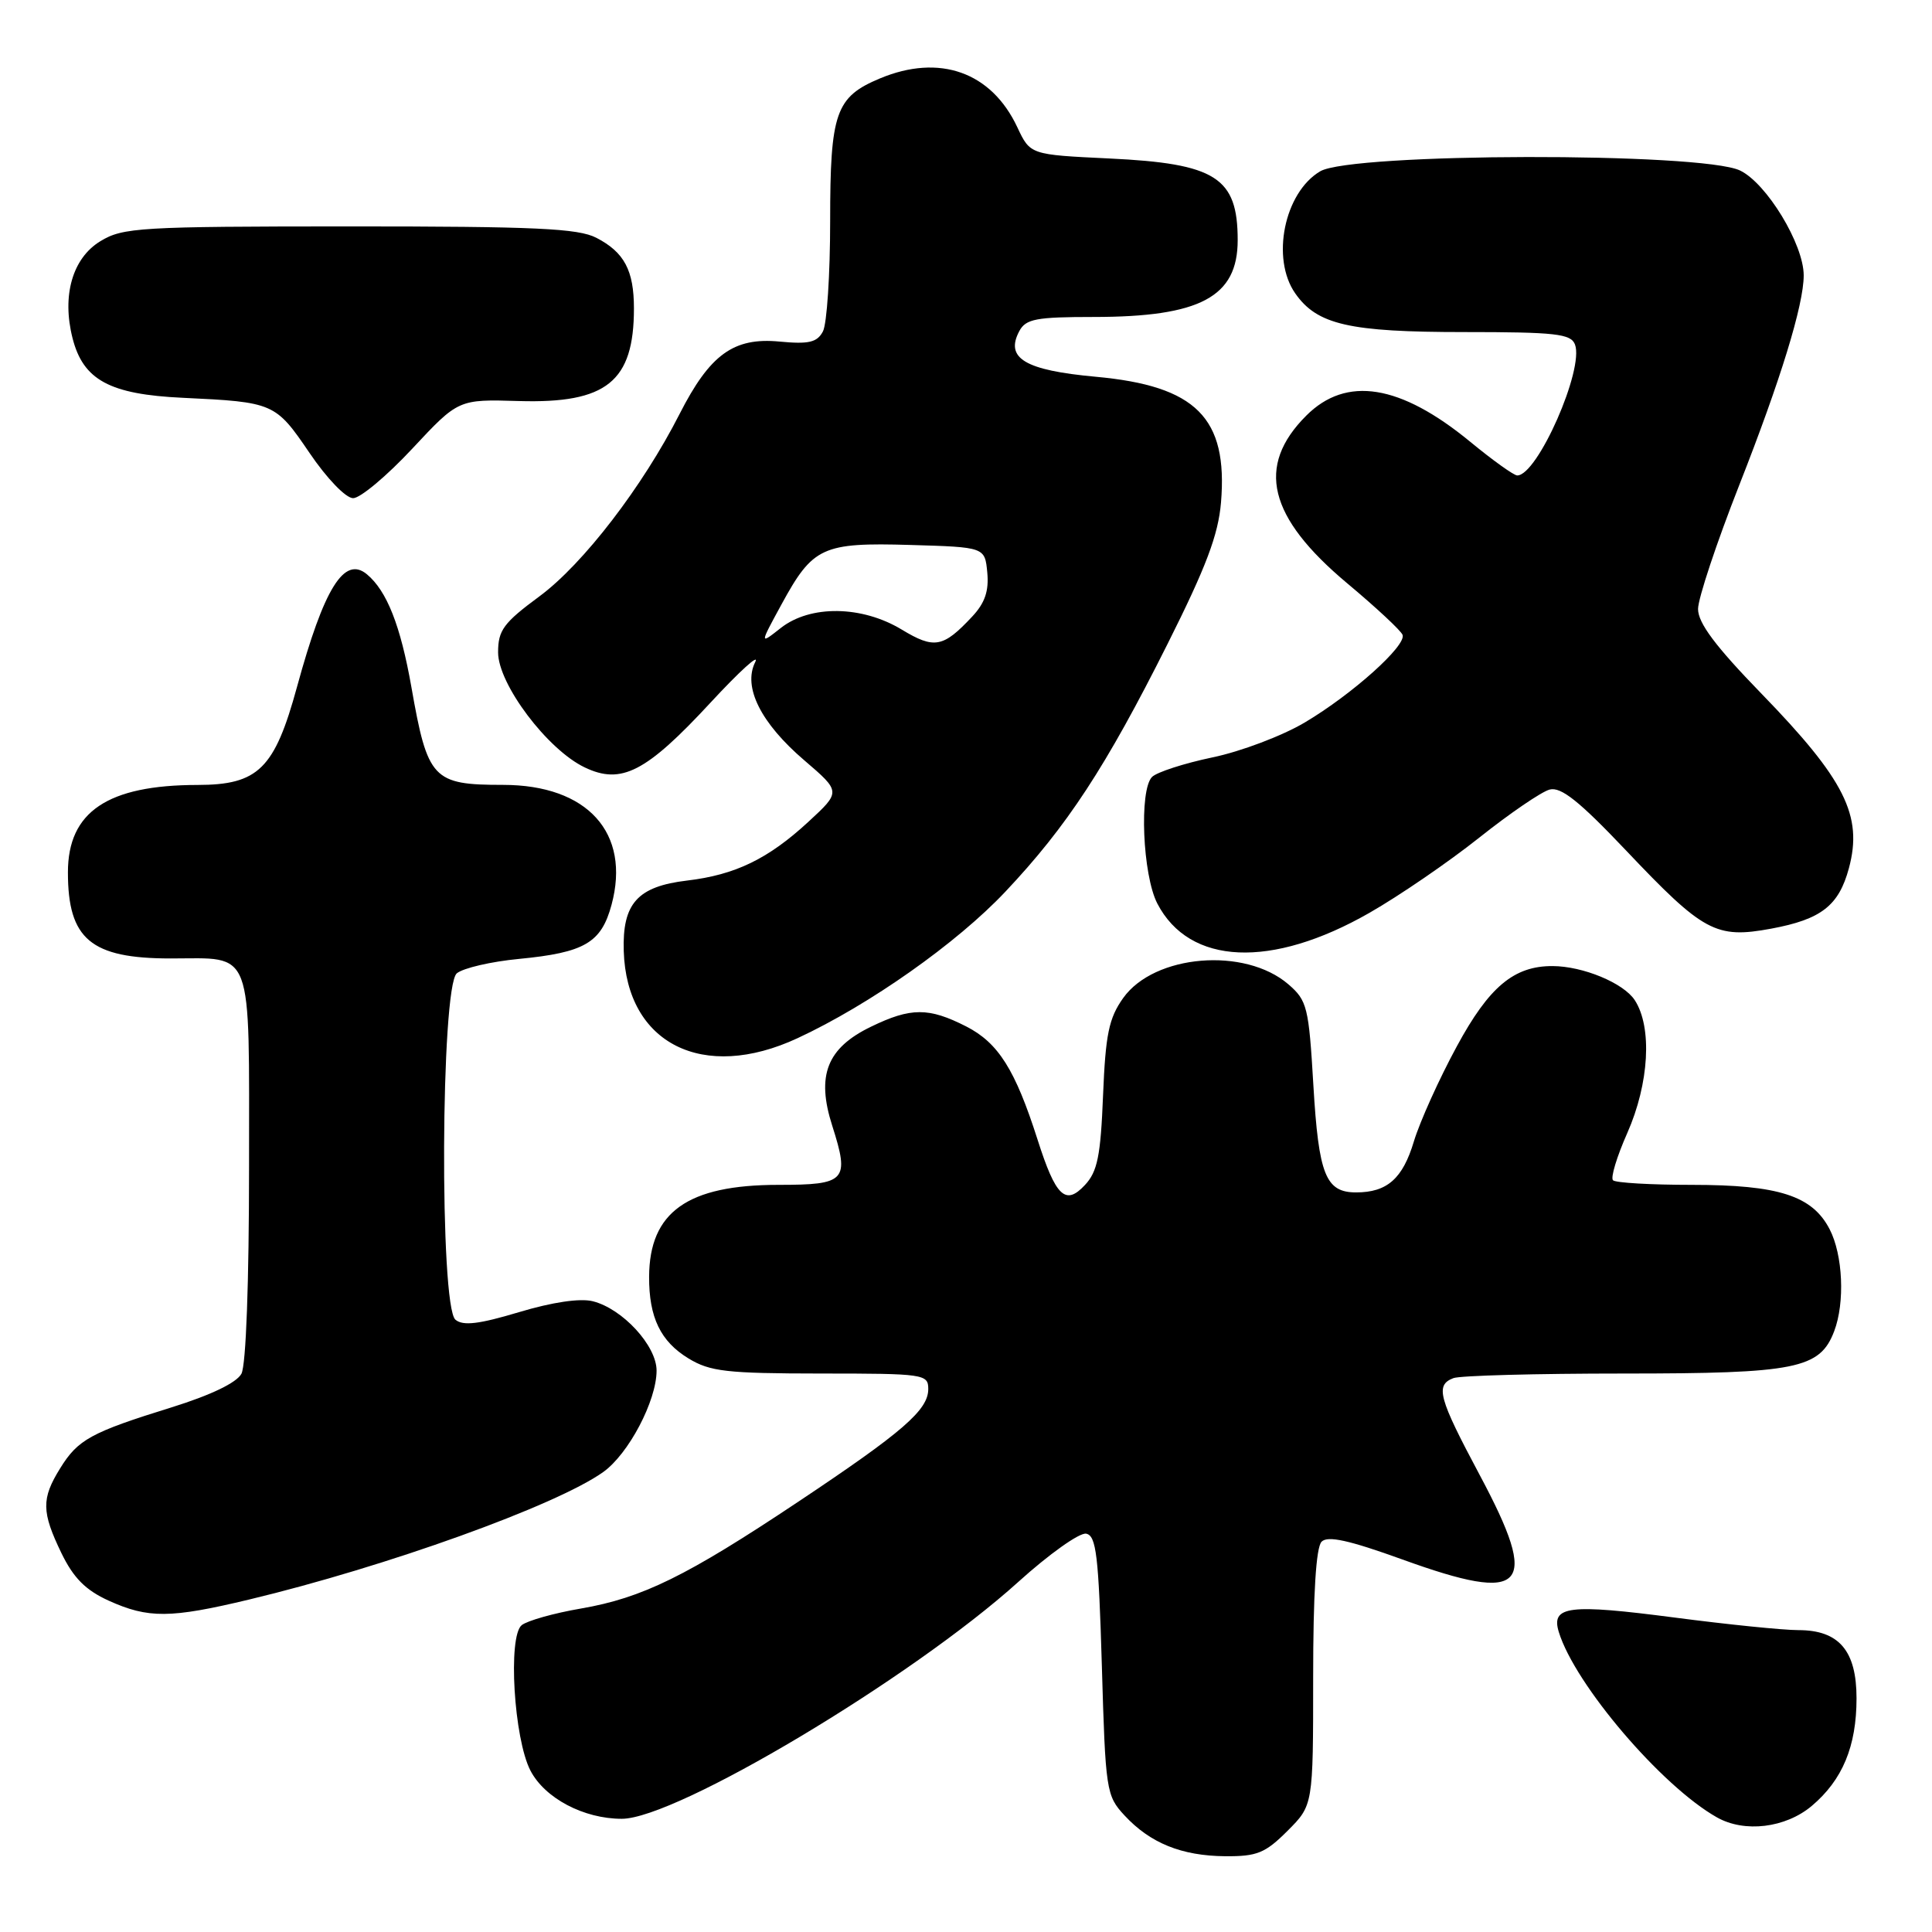 <?xml version="1.0" encoding="UTF-8" standalone="no"?>
<!DOCTYPE svg PUBLIC "-//W3C//DTD SVG 1.1//EN" "http://www.w3.org/Graphics/SVG/1.1/DTD/svg11.dtd" >
<svg xmlns="http://www.w3.org/2000/svg" xmlns:xlink="http://www.w3.org/1999/xlink" version="1.1" viewBox="0 0 256 256">
 <g >
 <path fill="currentColor"
d=" M 170.60 242.60 C 174.00 239.20 174.00 239.20 174.00 222.30 C 174.00 211.20 174.38 205.02 175.12 204.28 C 175.94 203.46 178.76 204.09 185.80 206.63 C 202.22 212.58 204.12 210.51 196.07 195.45 C 190.60 185.20 190.15 183.54 192.58 182.61 C 193.45 182.27 203.60 182.00 215.13 182.00 C 238.00 182.00 241.15 181.37 243.04 176.39 C 244.48 172.60 244.20 166.28 242.43 162.87 C 240.14 158.44 235.68 157.00 224.20 157.00 C 218.77 157.00 214.06 156.73 213.73 156.39 C 213.39 156.06 214.24 153.25 215.62 150.14 C 218.53 143.56 218.95 136.10 216.61 132.52 C 215.12 130.25 209.74 128.02 205.72 128.01 C 200.61 127.99 197.30 130.76 193.04 138.64 C 190.69 142.96 188.14 148.63 187.35 151.23 C 185.87 156.18 183.80 158.00 179.69 158.00 C 175.66 158.00 174.73 155.68 174.03 143.82 C 173.42 133.42 173.21 132.58 170.71 130.42 C 164.94 125.46 152.95 126.46 148.83 132.24 C 146.93 134.91 146.49 137.04 146.16 145.15 C 145.84 153.16 145.42 155.25 143.76 157.02 C 141.18 159.80 139.89 158.56 137.48 151.00 C 134.52 141.74 132.29 138.19 128.03 136.01 C 123.06 133.48 120.70 133.48 115.42 136.04 C 109.56 138.87 108.14 142.51 110.28 149.18 C 112.60 156.46 112.11 157.00 103.14 157.00 C 91.10 157.00 86.05 160.60 86.01 169.18 C 85.99 174.56 87.52 177.74 91.23 180.00 C 94.09 181.74 96.27 181.99 108.75 182.00 C 122.44 182.00 123.00 182.08 123.00 184.05 C 123.00 186.83 119.66 189.73 105.77 198.99 C 90.95 208.87 85.13 211.73 76.97 213.14 C 73.41 213.75 69.89 214.74 69.13 215.34 C 67.28 216.83 68.09 230.40 70.29 234.62 C 72.20 238.28 77.35 241.00 82.39 241.00 C 89.61 241.00 120.81 222.36 134.92 209.62 C 139.00 205.93 143.05 203.05 143.92 203.22 C 145.26 203.48 145.57 206.09 146.00 220.68 C 146.48 237.27 146.58 237.94 149.00 240.55 C 152.40 244.22 156.56 245.91 162.35 245.96 C 166.56 245.99 167.65 245.55 170.60 242.60 Z  M 240.06 239.30 C 244.14 235.86 246.00 231.40 246.00 225.03 C 246.00 218.73 243.68 216.00 238.30 216.00 C 236.27 216.00 228.90 215.25 221.94 214.34 C 207.86 212.50 205.49 212.79 206.55 216.25 C 208.69 223.22 220.16 236.67 227.50 240.81 C 231.16 242.88 236.58 242.22 240.06 239.30 Z  M 33.00 211.95 C 51.20 207.59 73.70 199.49 79.92 195.06 C 83.29 192.66 87.00 185.61 87.00 181.61 C 87.00 178.31 82.49 173.41 78.54 172.42 C 76.85 172.00 73.19 172.54 68.76 173.87 C 63.46 175.46 61.36 175.71 60.35 174.87 C 58.23 173.11 58.40 130.74 60.53 128.97 C 61.38 128.27 65.09 127.41 68.78 127.06 C 77.46 126.22 79.67 124.93 81.03 119.90 C 83.60 110.36 77.85 104.00 66.65 104.00 C 57.34 104.00 56.66 103.27 54.51 91.03 C 53.07 82.88 51.26 78.29 48.61 76.09 C 45.61 73.61 42.93 77.93 39.36 91.00 C 36.39 101.87 34.23 104.00 26.19 104.01 C 14.26 104.02 9.00 107.56 9.00 115.59 C 9.00 124.45 12.04 127.00 22.61 127.00 C 33.70 127.00 33.00 125.13 33.00 154.60 C 33.00 169.95 32.60 180.89 31.99 182.03 C 31.35 183.22 27.94 184.86 22.74 186.48 C 12.04 189.80 10.33 190.74 7.97 194.56 C 5.47 198.59 5.50 200.33 8.14 205.80 C 9.74 209.09 11.34 210.70 14.39 212.09 C 19.64 214.47 22.56 214.45 33.00 211.95 Z  M 105.69 137.56 C 115.22 133.13 126.78 124.98 133.21 118.16 C 141.39 109.49 146.53 101.64 154.71 85.32 C 159.82 75.13 161.43 70.87 161.79 66.57 C 162.72 55.36 158.49 51.13 145.17 49.92 C 135.80 49.06 133.14 47.47 135.07 43.86 C 135.93 42.26 137.31 42.00 144.89 42.00 C 159.03 42.00 164.00 39.35 164.00 31.82 C 164.00 23.51 161.11 21.67 147.00 21.00 C 136.51 20.50 136.51 20.50 134.80 16.86 C 131.36 9.53 124.49 7.10 116.60 10.39 C 110.72 12.85 110.00 14.91 110.00 29.29 C 110.00 36.35 109.57 42.94 109.04 43.92 C 108.27 45.37 107.17 45.63 103.29 45.26 C 97.21 44.68 94.07 46.96 90.05 54.85 C 85.16 64.47 77.28 74.73 71.49 79.01 C 66.72 82.53 66.00 83.51 66.00 86.44 C 66.00 90.65 72.54 99.34 77.49 101.69 C 82.33 104.01 85.62 102.31 94.14 93.11 C 98.02 88.92 100.69 86.50 100.07 87.73 C 98.41 91.03 100.81 95.82 106.59 100.76 C 111.43 104.91 111.43 104.91 107.13 108.88 C 101.78 113.82 97.43 115.92 91.03 116.68 C 84.47 117.46 82.45 119.71 82.65 126.03 C 83.03 138.31 93.17 143.39 105.69 137.56 Z  M 181.45 120.96 C 185.41 118.70 191.96 114.21 196.01 110.99 C 200.06 107.77 204.26 104.90 205.34 104.62 C 206.84 104.23 209.27 106.17 215.41 112.64 C 225.72 123.52 227.35 124.41 234.70 123.05 C 241.32 121.82 243.65 120.01 244.99 115.04 C 246.86 108.08 244.46 103.30 233.37 91.88 C 227.31 85.64 225.00 82.55 225.00 80.70 C 225.00 79.30 227.46 71.91 230.46 64.28 C 235.93 50.38 239.00 40.40 239.00 36.49 C 239.00 32.36 234.08 24.27 230.56 22.59 C 225.41 20.15 179.10 20.24 174.93 22.70 C 170.17 25.51 168.39 34.26 171.63 38.88 C 174.53 43.03 178.79 44.00 194.00 44.00 C 206.11 44.00 208.15 44.23 208.69 45.64 C 209.94 48.90 203.73 63.00 201.04 63.00 C 200.60 63.00 197.80 61.00 194.84 58.56 C 185.54 50.91 178.39 49.76 173.08 55.08 C 166.39 61.77 168.04 68.52 178.50 77.28 C 182.35 80.50 185.66 83.58 185.85 84.13 C 186.36 85.56 179.19 91.99 172.91 95.72 C 169.94 97.49 164.42 99.58 160.65 100.36 C 156.88 101.15 153.28 102.32 152.65 102.95 C 150.93 104.69 151.40 115.95 153.35 119.72 C 157.60 127.91 168.47 128.39 181.45 120.96 Z  M 54.62 59.46 C 60.74 52.90 60.74 52.90 68.76 53.14 C 80.38 53.48 84.00 50.56 84.00 40.87 C 84.00 35.83 82.72 33.42 79.02 31.51 C 76.61 30.26 70.93 30.00 46.30 30.00 C 18.53 30.01 16.28 30.14 13.30 31.96 C 9.60 34.21 8.18 39.17 9.61 44.80 C 11.02 50.36 14.54 52.26 24.21 52.71 C 36.28 53.28 36.50 53.38 41.01 60.01 C 43.30 63.39 45.82 66.01 46.79 66.01 C 47.73 66.02 51.25 63.07 54.62 59.46 Z  M 119.48 83.42 C 114.20 80.23 107.37 80.14 103.46 83.21 C 100.64 85.43 100.64 85.43 103.55 80.09 C 107.71 72.45 108.96 71.87 120.63 72.21 C 130.50 72.50 130.50 72.50 130.82 75.86 C 131.05 78.30 130.51 79.90 128.82 81.70 C 124.97 85.82 123.80 86.03 119.48 83.42 Z "/>
</g>
</svg>